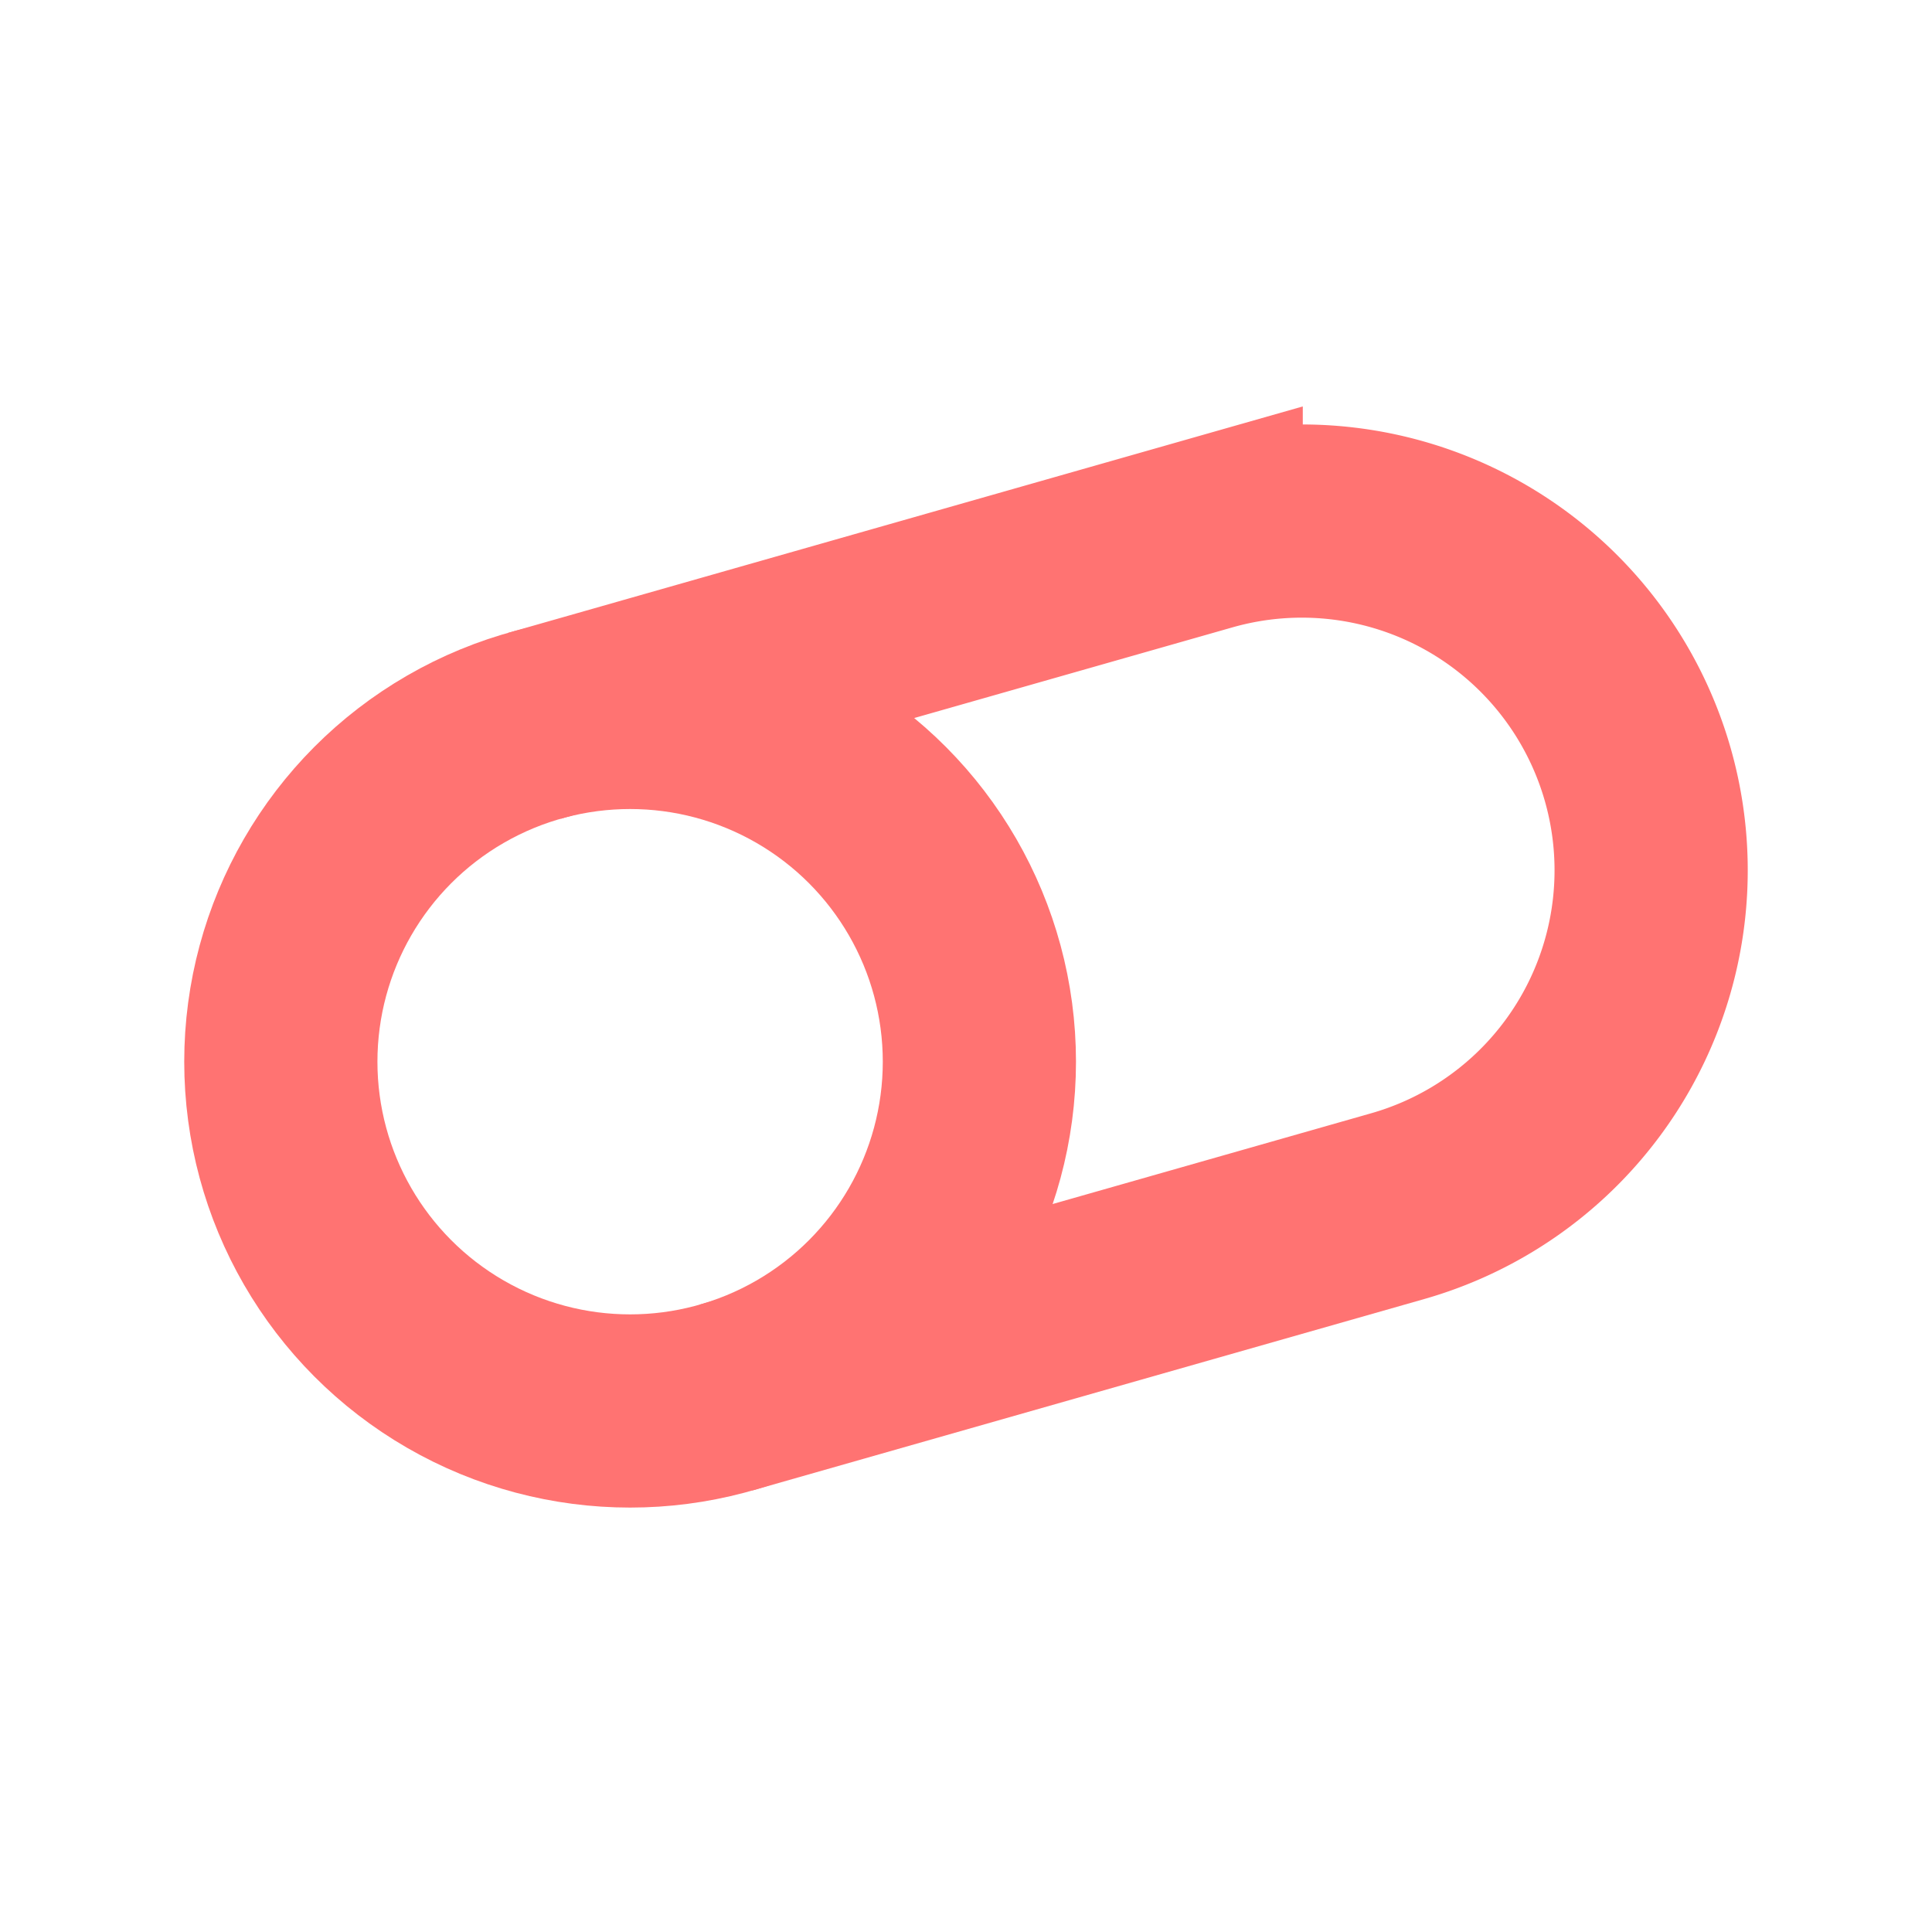<svg xmlns="http://www.w3.org/2000/svg" viewBox="0 0 280 280"><defs><style>.a{fill:none;stroke:#ff7372;stroke-miterlimit:10;stroke-width:28px;}</style></defs><title>Shape-Cylinder-Red</title><path class="a" d="M77.45,105.19l97.36-27.74a50.63,50.63,0,0,1,62.55,34.82h0a50.61,50.61,0,0,1-34.81,62.54l-97.36,27.74"/><circle class="a" cx="91.32" cy="153.87" r="50.62"/></svg>